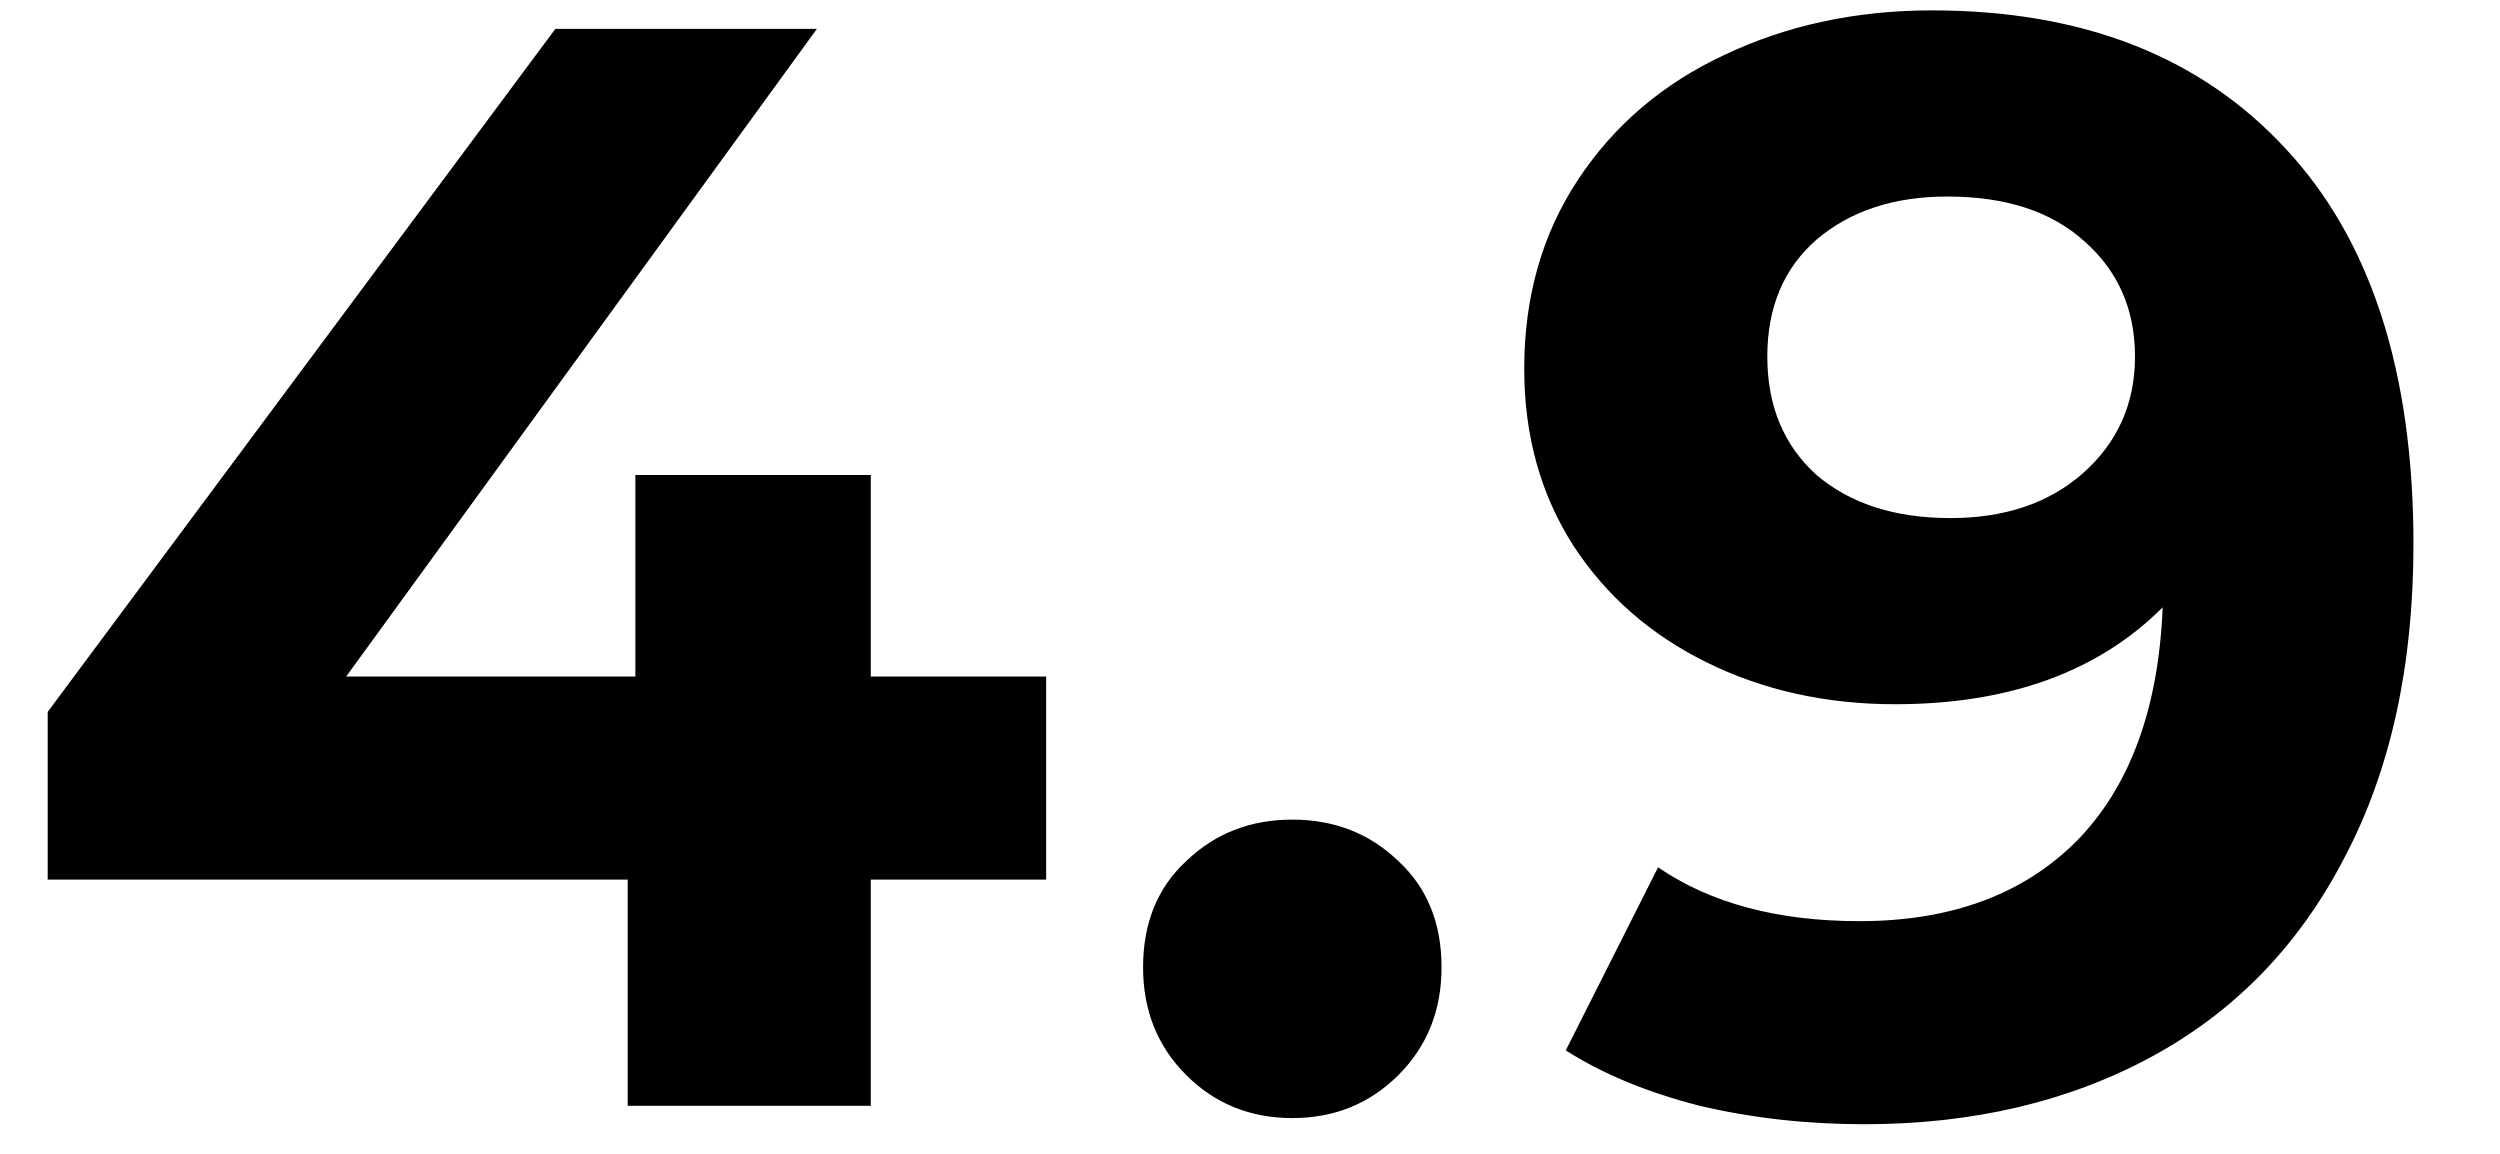 <svg width="26" height="12" viewBox="0 0 26 12" fill="none" xmlns="http://www.w3.org/2000/svg">
<path d="M10.88 9.148H9.056V11.5H6.528V9.148H0.496V7.404L5.776 0.3H8.496L3.6 7.036H6.608V4.94H9.056V7.036H10.88V9.148ZM13.44 11.628C13.003 11.628 12.635 11.479 12.336 11.18C12.037 10.881 11.888 10.508 11.888 10.06C11.888 9.601 12.037 9.233 12.336 8.956C12.635 8.668 13.003 8.524 13.44 8.524C13.877 8.524 14.245 8.668 14.544 8.956C14.843 9.233 14.992 9.601 14.992 10.06C14.992 10.508 14.843 10.881 14.544 11.18C14.245 11.479 13.877 11.628 13.44 11.628ZM20.092 0.108C21.66 0.108 22.886 0.588 23.772 1.548C24.657 2.497 25.1 3.868 25.1 5.66C25.1 6.929 24.86 8.017 24.38 8.924C23.91 9.831 23.244 10.519 22.38 10.988C21.516 11.457 20.518 11.692 19.388 11.692C18.79 11.692 18.22 11.628 17.676 11.5C17.132 11.361 16.668 11.169 16.284 10.924L17.244 9.02C17.788 9.393 18.486 9.58 19.34 9.58C20.289 9.58 21.041 9.303 21.596 8.748C22.15 8.183 22.449 7.372 22.492 6.316C21.82 6.988 20.892 7.324 19.708 7.324C18.993 7.324 18.342 7.18 17.756 6.892C17.169 6.604 16.705 6.199 16.364 5.676C16.022 5.143 15.852 4.529 15.852 3.836C15.852 3.089 16.038 2.433 16.412 1.868C16.785 1.303 17.292 0.871 17.932 0.572C18.582 0.263 19.302 0.108 20.092 0.108ZM20.284 5.388C20.849 5.388 21.308 5.233 21.66 4.924C22.022 4.604 22.204 4.199 22.204 3.708C22.204 3.217 22.028 2.817 21.676 2.508C21.334 2.199 20.86 2.044 20.252 2.044C19.697 2.044 19.244 2.193 18.892 2.492C18.55 2.791 18.38 3.196 18.38 3.708C18.38 4.22 18.55 4.631 18.892 4.94C19.244 5.239 19.708 5.388 20.284 5.388Z" fill="black"/>
</svg>

